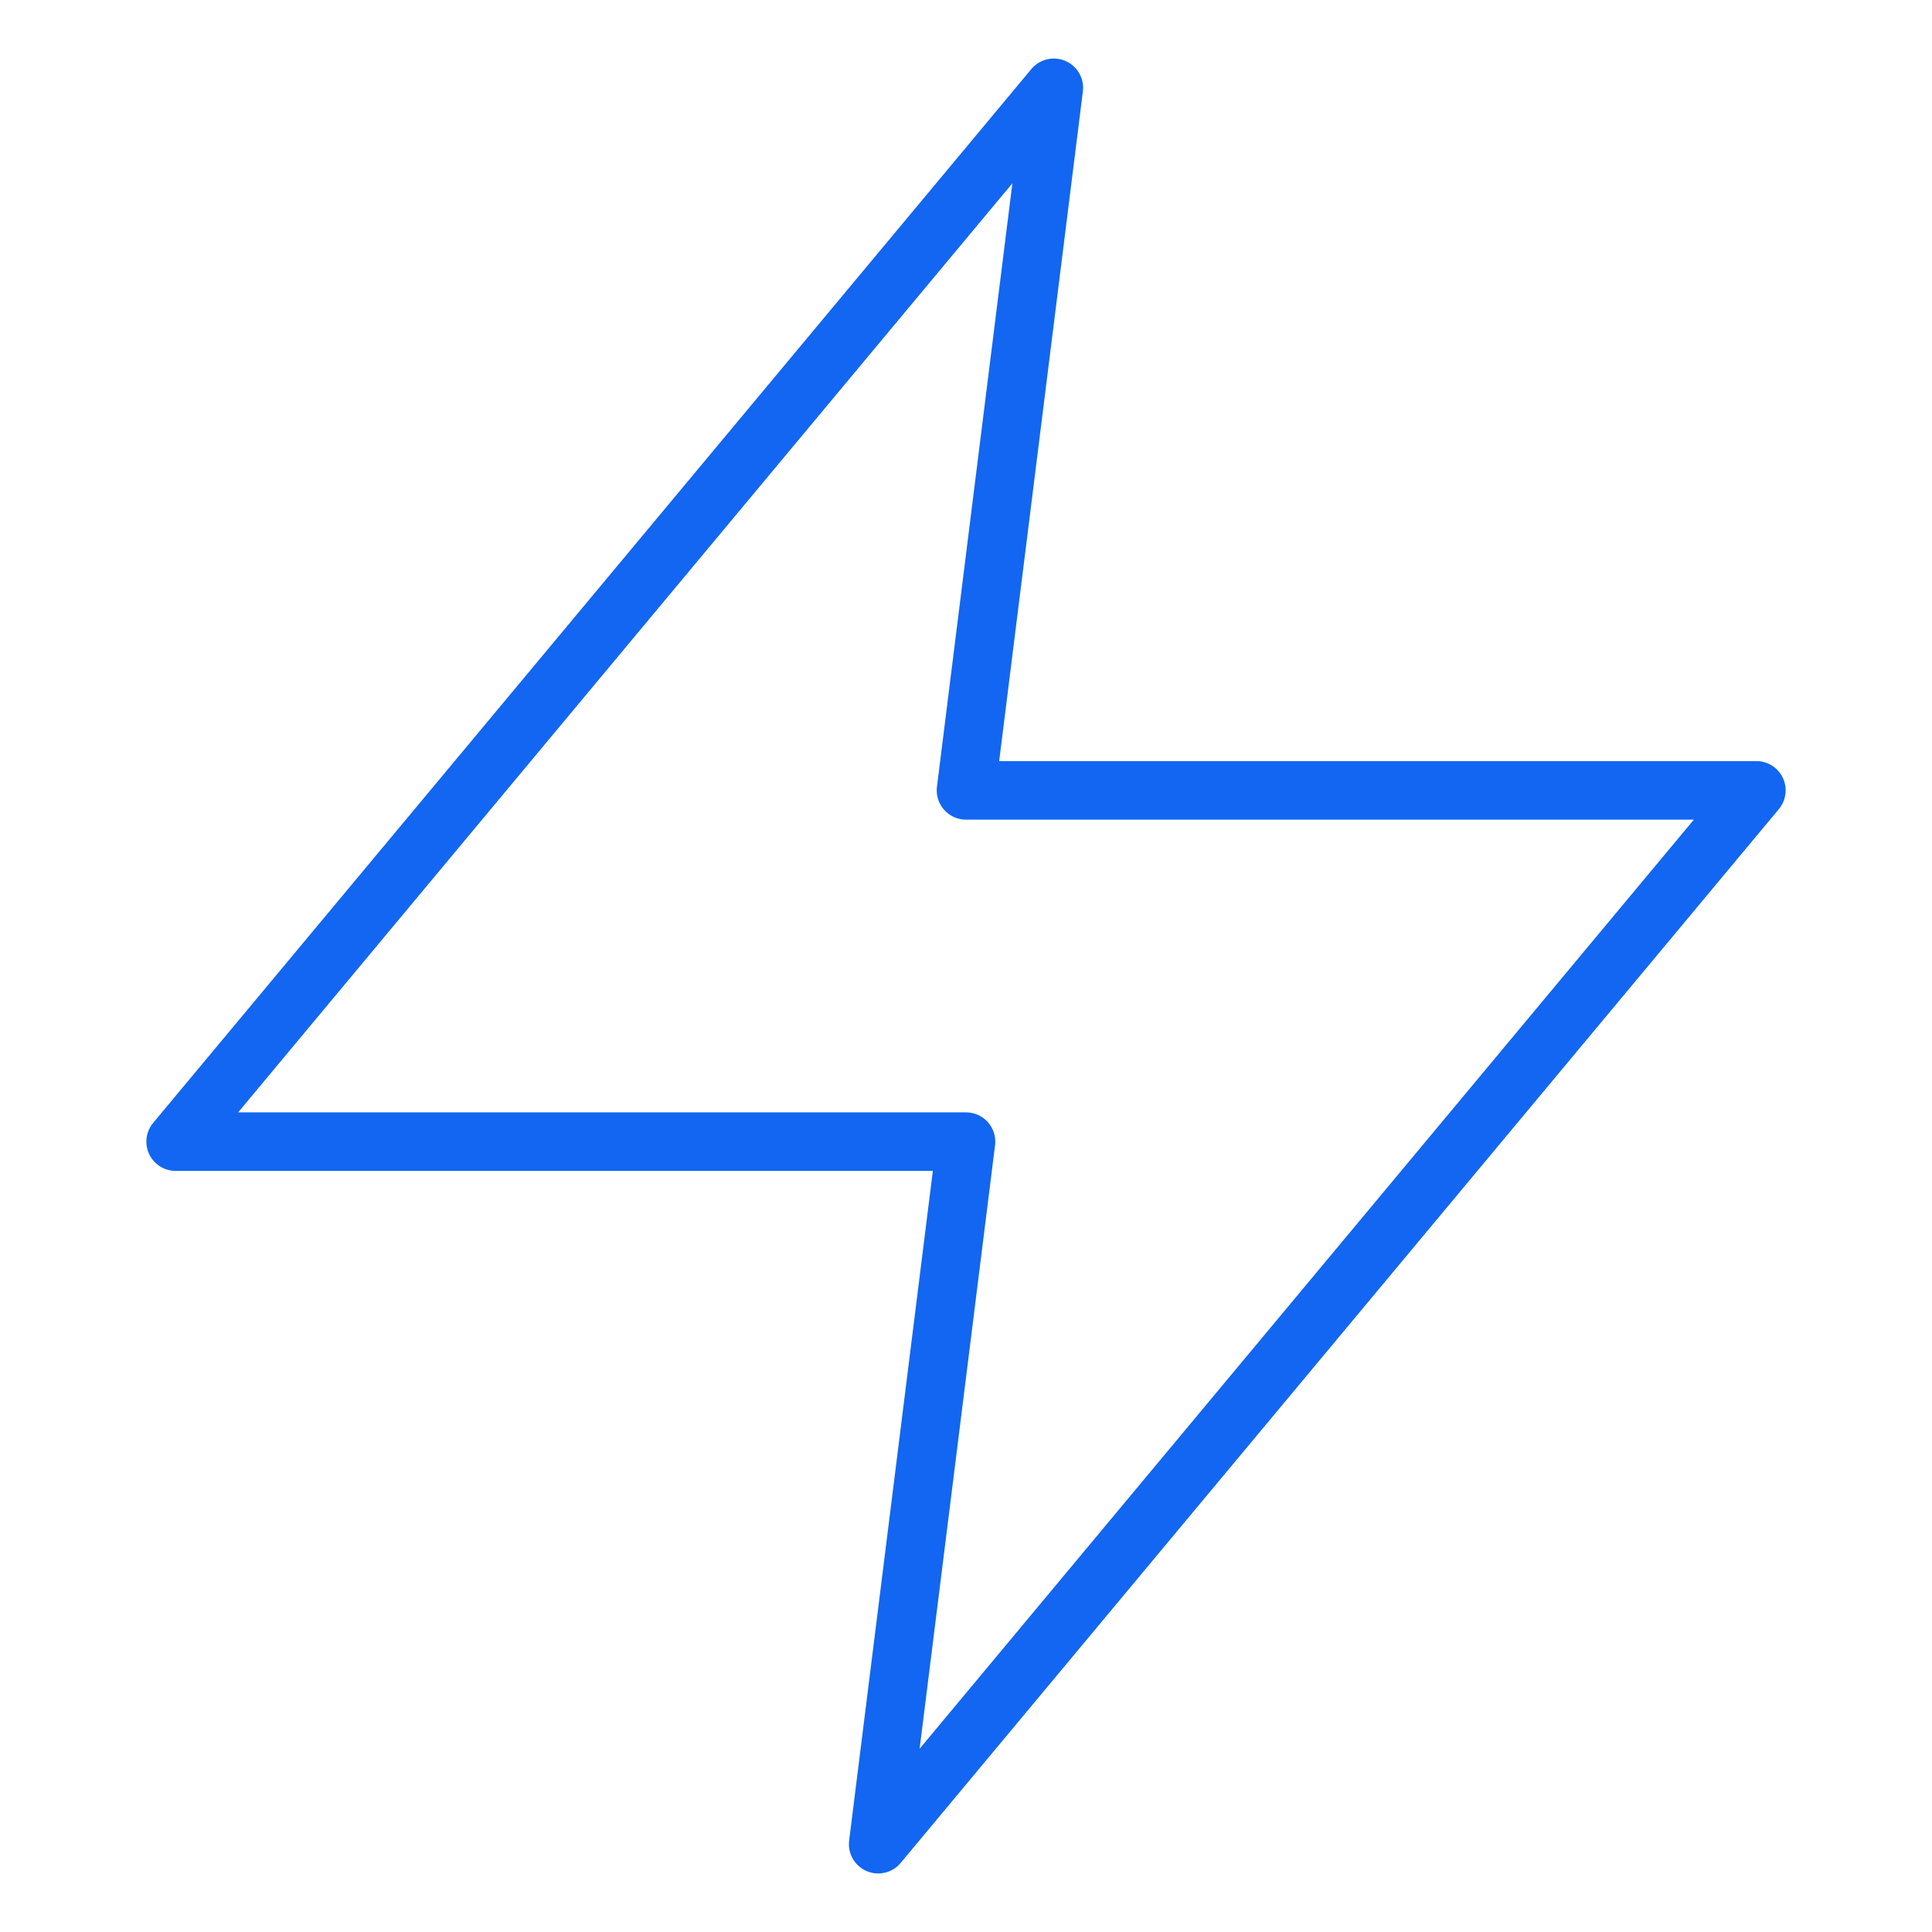 <?xml version="1.0" encoding="utf-8"?>
<!-- Generator: Adobe Illustrator 26.3.1, SVG Export Plug-In . SVG Version: 6.00 Build 0)  -->
<svg version="1.1" id="圖層_1" xmlns="http://www.w3.org/2000/svg" xmlns:xlink="http://www.w3.org/1999/xlink" x="0px" y="0px"
	 viewBox="0 0 66 66" style="enable-background:new 0 0 66 66;" xml:space="preserve">
<style type="text/css">
	.st0{fill:none;stroke:#1266F1;stroke-width:2;stroke-linecap:round;stroke-linejoin:round;}
</style>
<polygon class="st0" points="36,3 6,39 33,39 30,63 60,27 33,27 "/>
</svg>
